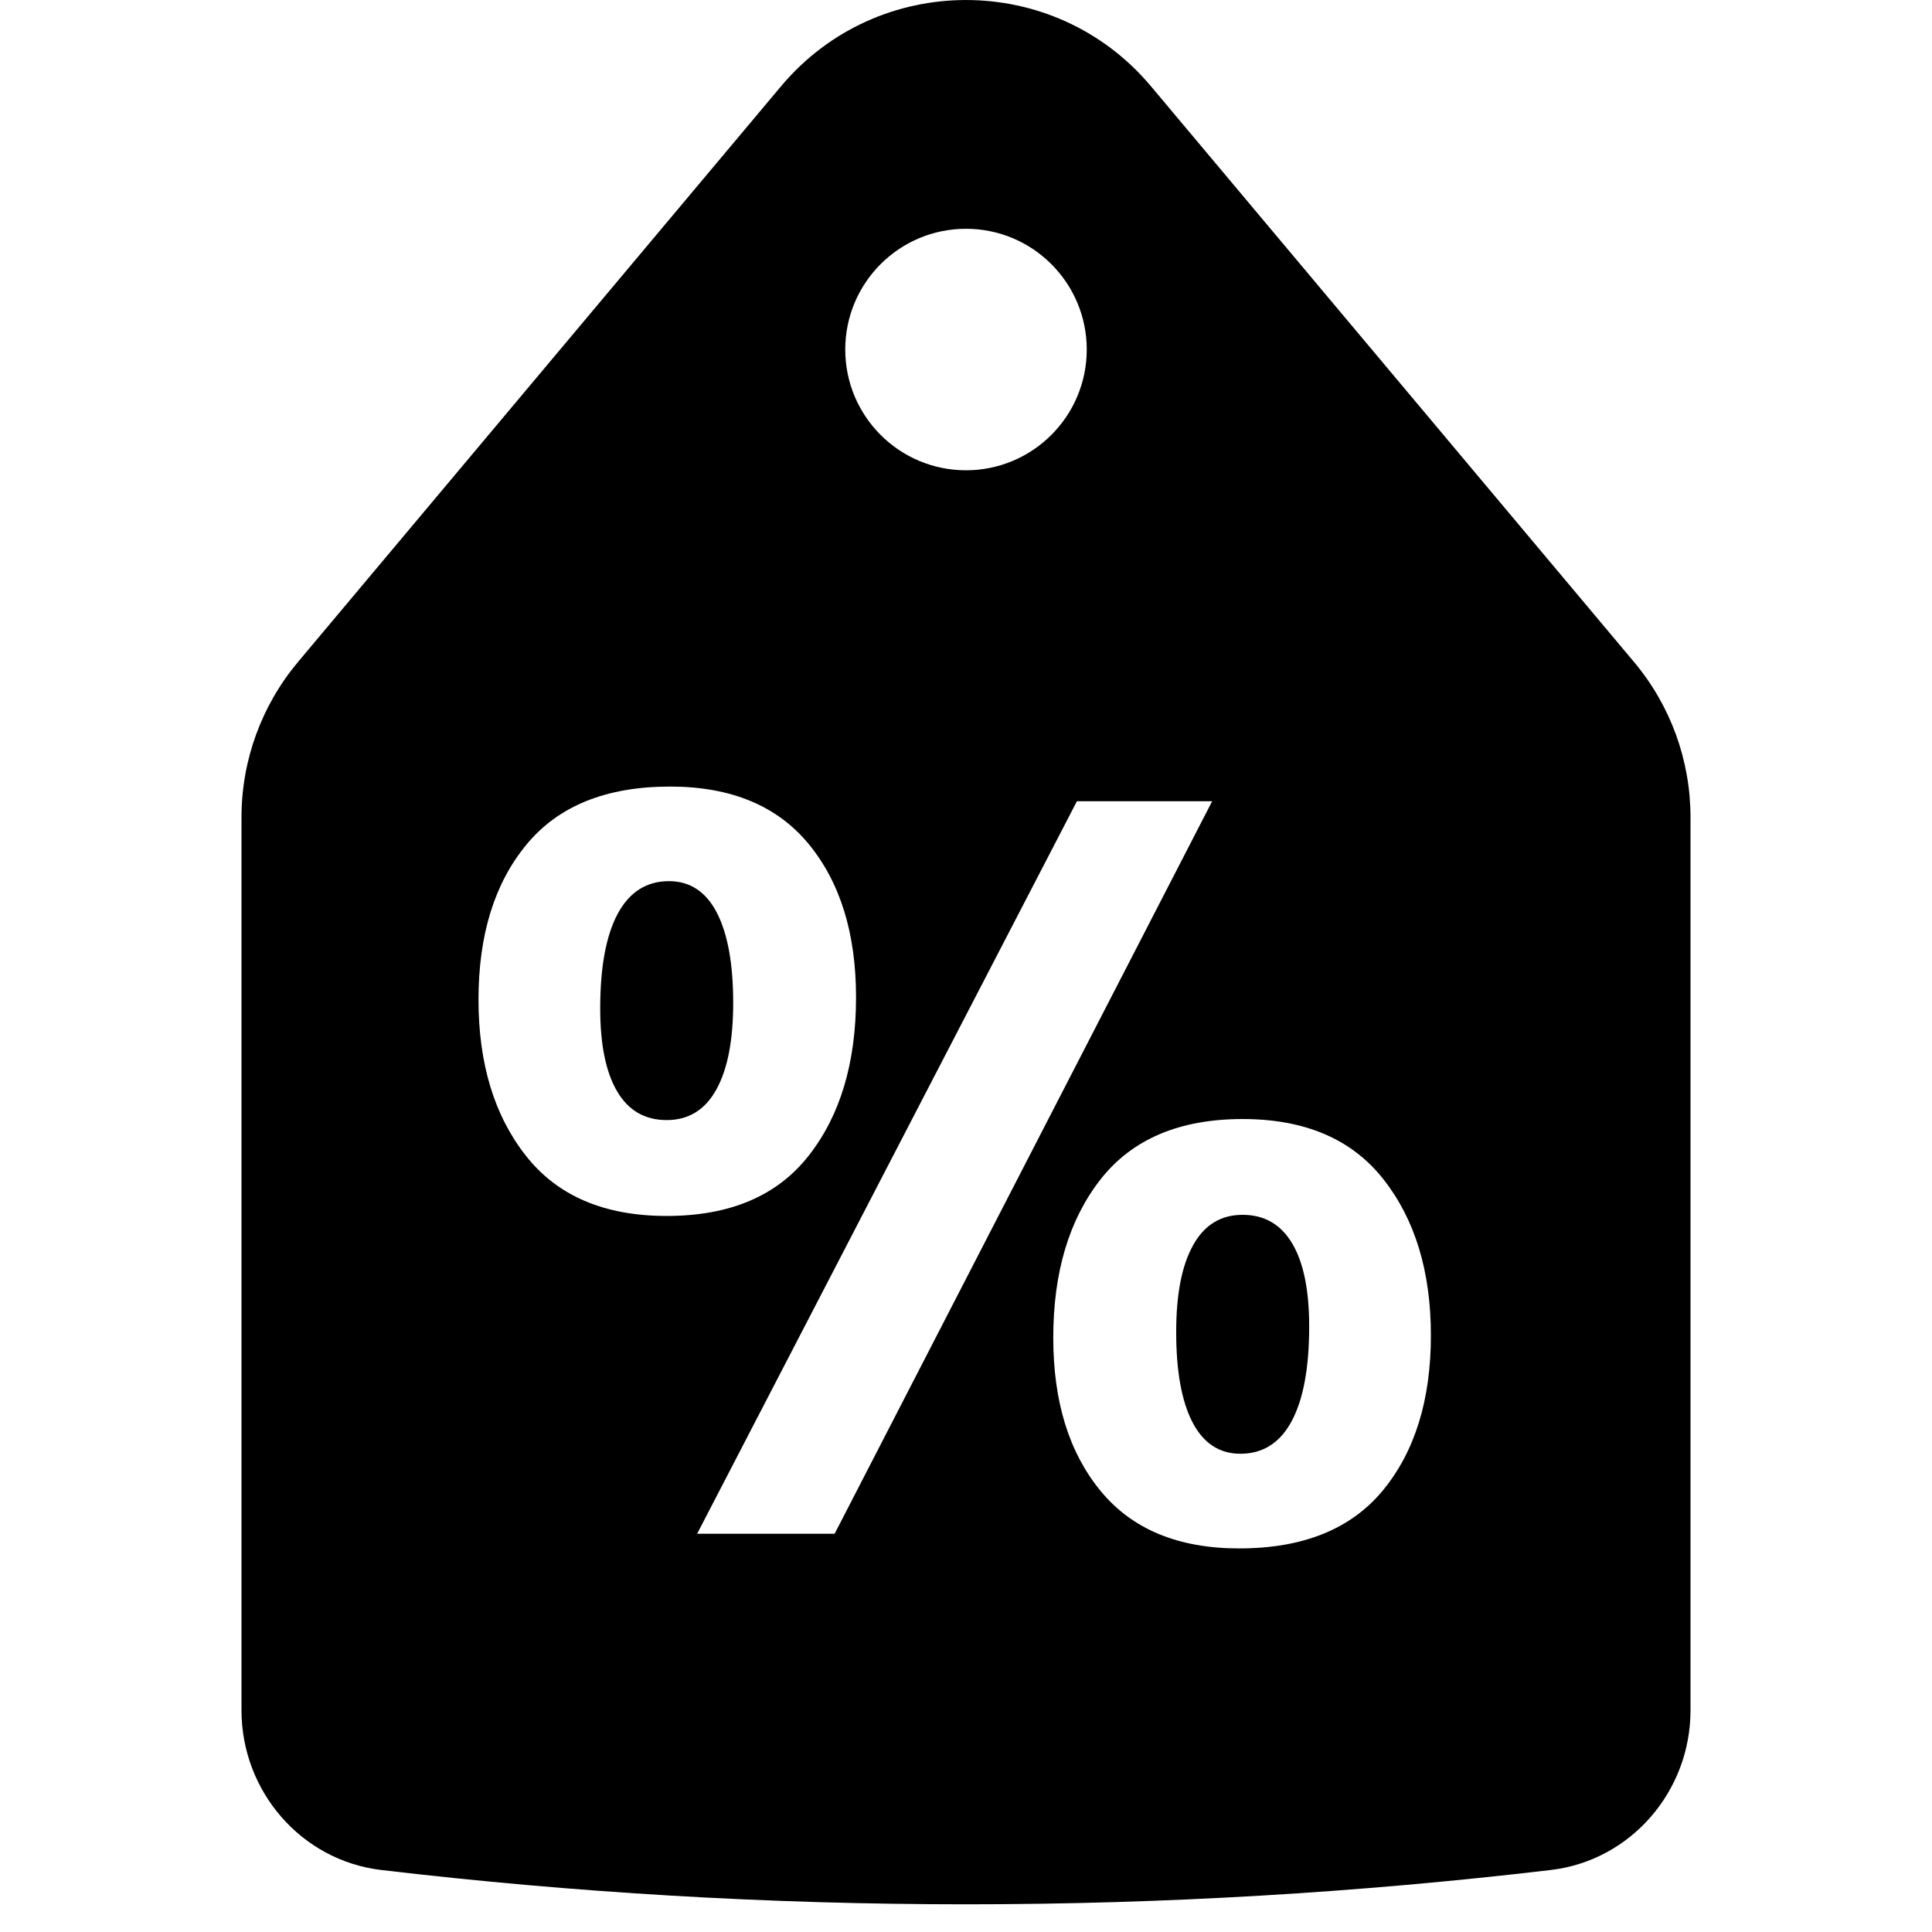 <svg viewBox="0 0 24 24"><path fill-rule="evenodd" clip-rule="evenodd" d="M14.298 1.072L20.298 8.223C20.752 8.763 21 9.446 21 10.151V21.248C21 22.251 20.259 23.114 19.262 23.23C16.88 23.511 14.457 23.656 12 23.656C9.543 23.656 7.12 23.511 4.738 23.23C3.741 23.113 3 22.25 3 21.247V10.151C3 9.446 3.249 8.763 3.702 8.223L9.702 1.072C10.901 -0.357 13.099 -0.357 14.298 1.072ZM13.5 4.342C13.5 3.514 12.828 2.842 12 2.842C11.171 2.842 10.5 3.514 10.5 4.342C10.5 5.17 11.171 5.842 12 5.842C12.828 5.842 13.5 5.17 13.5 4.342ZM5.944 12.418C5.944 13.21 6.139 13.857 6.532 14.356C6.924 14.856 7.507 15.105 8.282 15.105C9.067 15.105 9.654 14.856 10.046 14.356C10.438 13.857 10.634 13.201 10.634 12.389C10.634 11.596 10.438 10.962 10.046 10.485C9.654 10.009 9.08 9.771 8.324 9.771C7.53 9.771 6.936 10.011 6.539 10.493C6.142 10.974 5.944 11.615 5.944 12.418ZM8.66 19.053H10.368L15.058 9.953H13.378L8.66 19.053ZM15.394 19.235C16.188 19.235 16.783 18.994 17.179 18.514C17.575 18.033 17.775 17.392 17.775 16.589C17.775 15.796 17.579 15.15 17.186 14.65C16.794 14.151 16.211 13.901 15.436 13.901C14.652 13.901 14.064 14.151 13.672 14.65C13.28 15.15 13.084 15.806 13.084 16.618C13.084 17.411 13.28 18.045 13.672 18.521C14.064 18.998 14.638 19.235 15.394 19.235ZM8.31 10.946C8.031 10.946 7.818 11.082 7.673 11.352C7.528 11.623 7.456 12.015 7.456 12.528C7.456 12.976 7.526 13.319 7.666 13.557C7.806 13.795 8.011 13.914 8.282 13.914C8.553 13.914 8.758 13.788 8.898 13.536C9.038 13.284 9.108 12.925 9.108 12.458C9.108 11.973 9.04 11.6 8.905 11.338C8.77 11.077 8.571 10.946 8.31 10.946ZM15.436 15.091C15.165 15.091 14.96 15.217 14.821 15.469C14.68 15.721 14.611 16.08 14.611 16.547C14.611 17.032 14.678 17.405 14.813 17.667C14.949 17.928 15.147 18.059 15.409 18.059C15.688 18.059 15.901 17.924 16.046 17.653C16.191 17.382 16.263 16.991 16.263 16.477C16.263 16.029 16.194 15.686 16.053 15.448C15.912 15.21 15.707 15.091 15.436 15.091Z"/></svg>